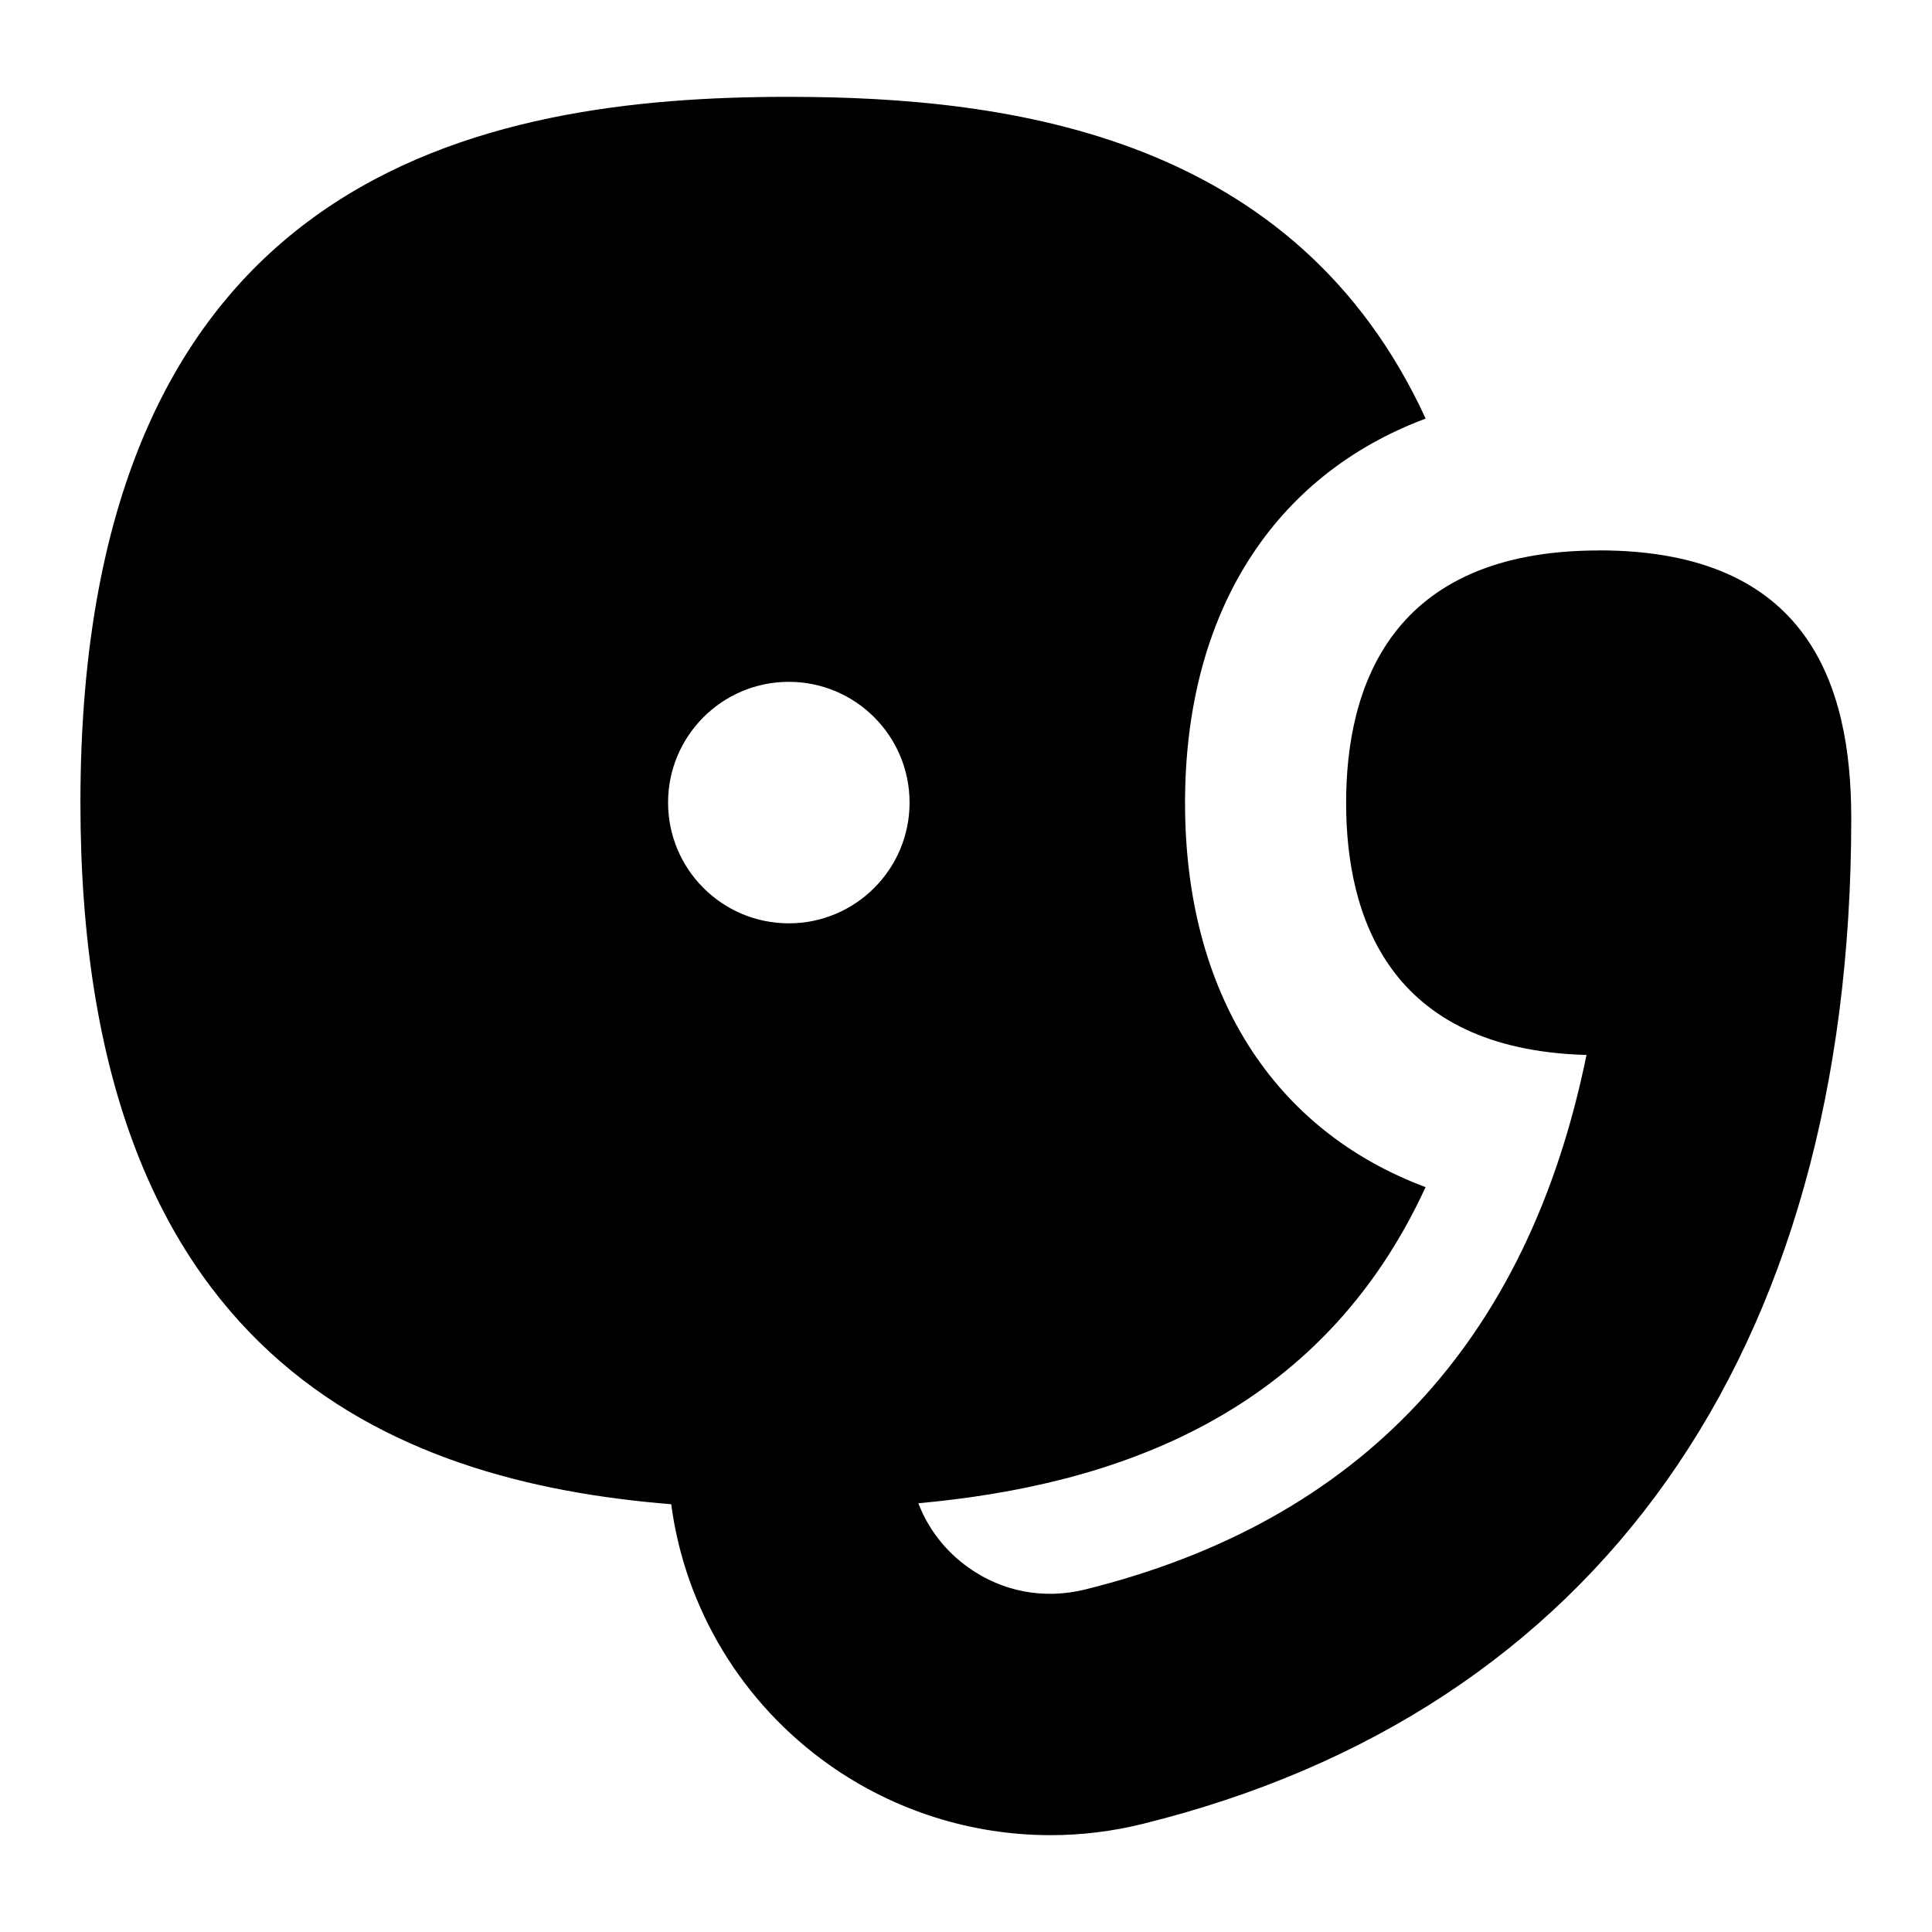 <?xml version="1.0" encoding="UTF-8"?>
<svg xmlns="http://www.w3.org/2000/svg" id="Layer_1" data-name="Layer 1" viewBox="0 0 24 24">
  <path d="M19.862,6.838c-2.595,0-3.14,1.705-3.14,3.135,0,1.401,.523,3.066,2.986,3.132-.727,3.568-2.814,5.796-6.232,6.641-.507,.124-1.02,.029-1.444-.272-.287-.203-.503-.483-.624-.8,2.425-.221,4.991-1.081,6.301-3.927-1.884-.704-2.988-2.403-2.988-4.773s1.104-4.07,2.989-4.774c-1.607-3.494-5.105-3.997-7.915-3.997C6.02,1.202,.999,2.111,.999,9.971c0,6.88,3.847,8.435,7.339,8.715,.172,1.299,.881,2.472,1.962,3.237,.812,.574,1.774,.874,2.75,.874,.382,0,.767-.046,1.145-.14,5.623-1.388,8.802-5.82,8.802-12.492,0-1.666-.541-3.328-3.136-3.328Zm-10.063,1.632c.828,0,1.5,.672,1.5,1.5s-.672,1.5-1.5,1.5-1.5-.672-1.5-1.5,.672-1.5,1.5-1.5Z"/>
</svg>

